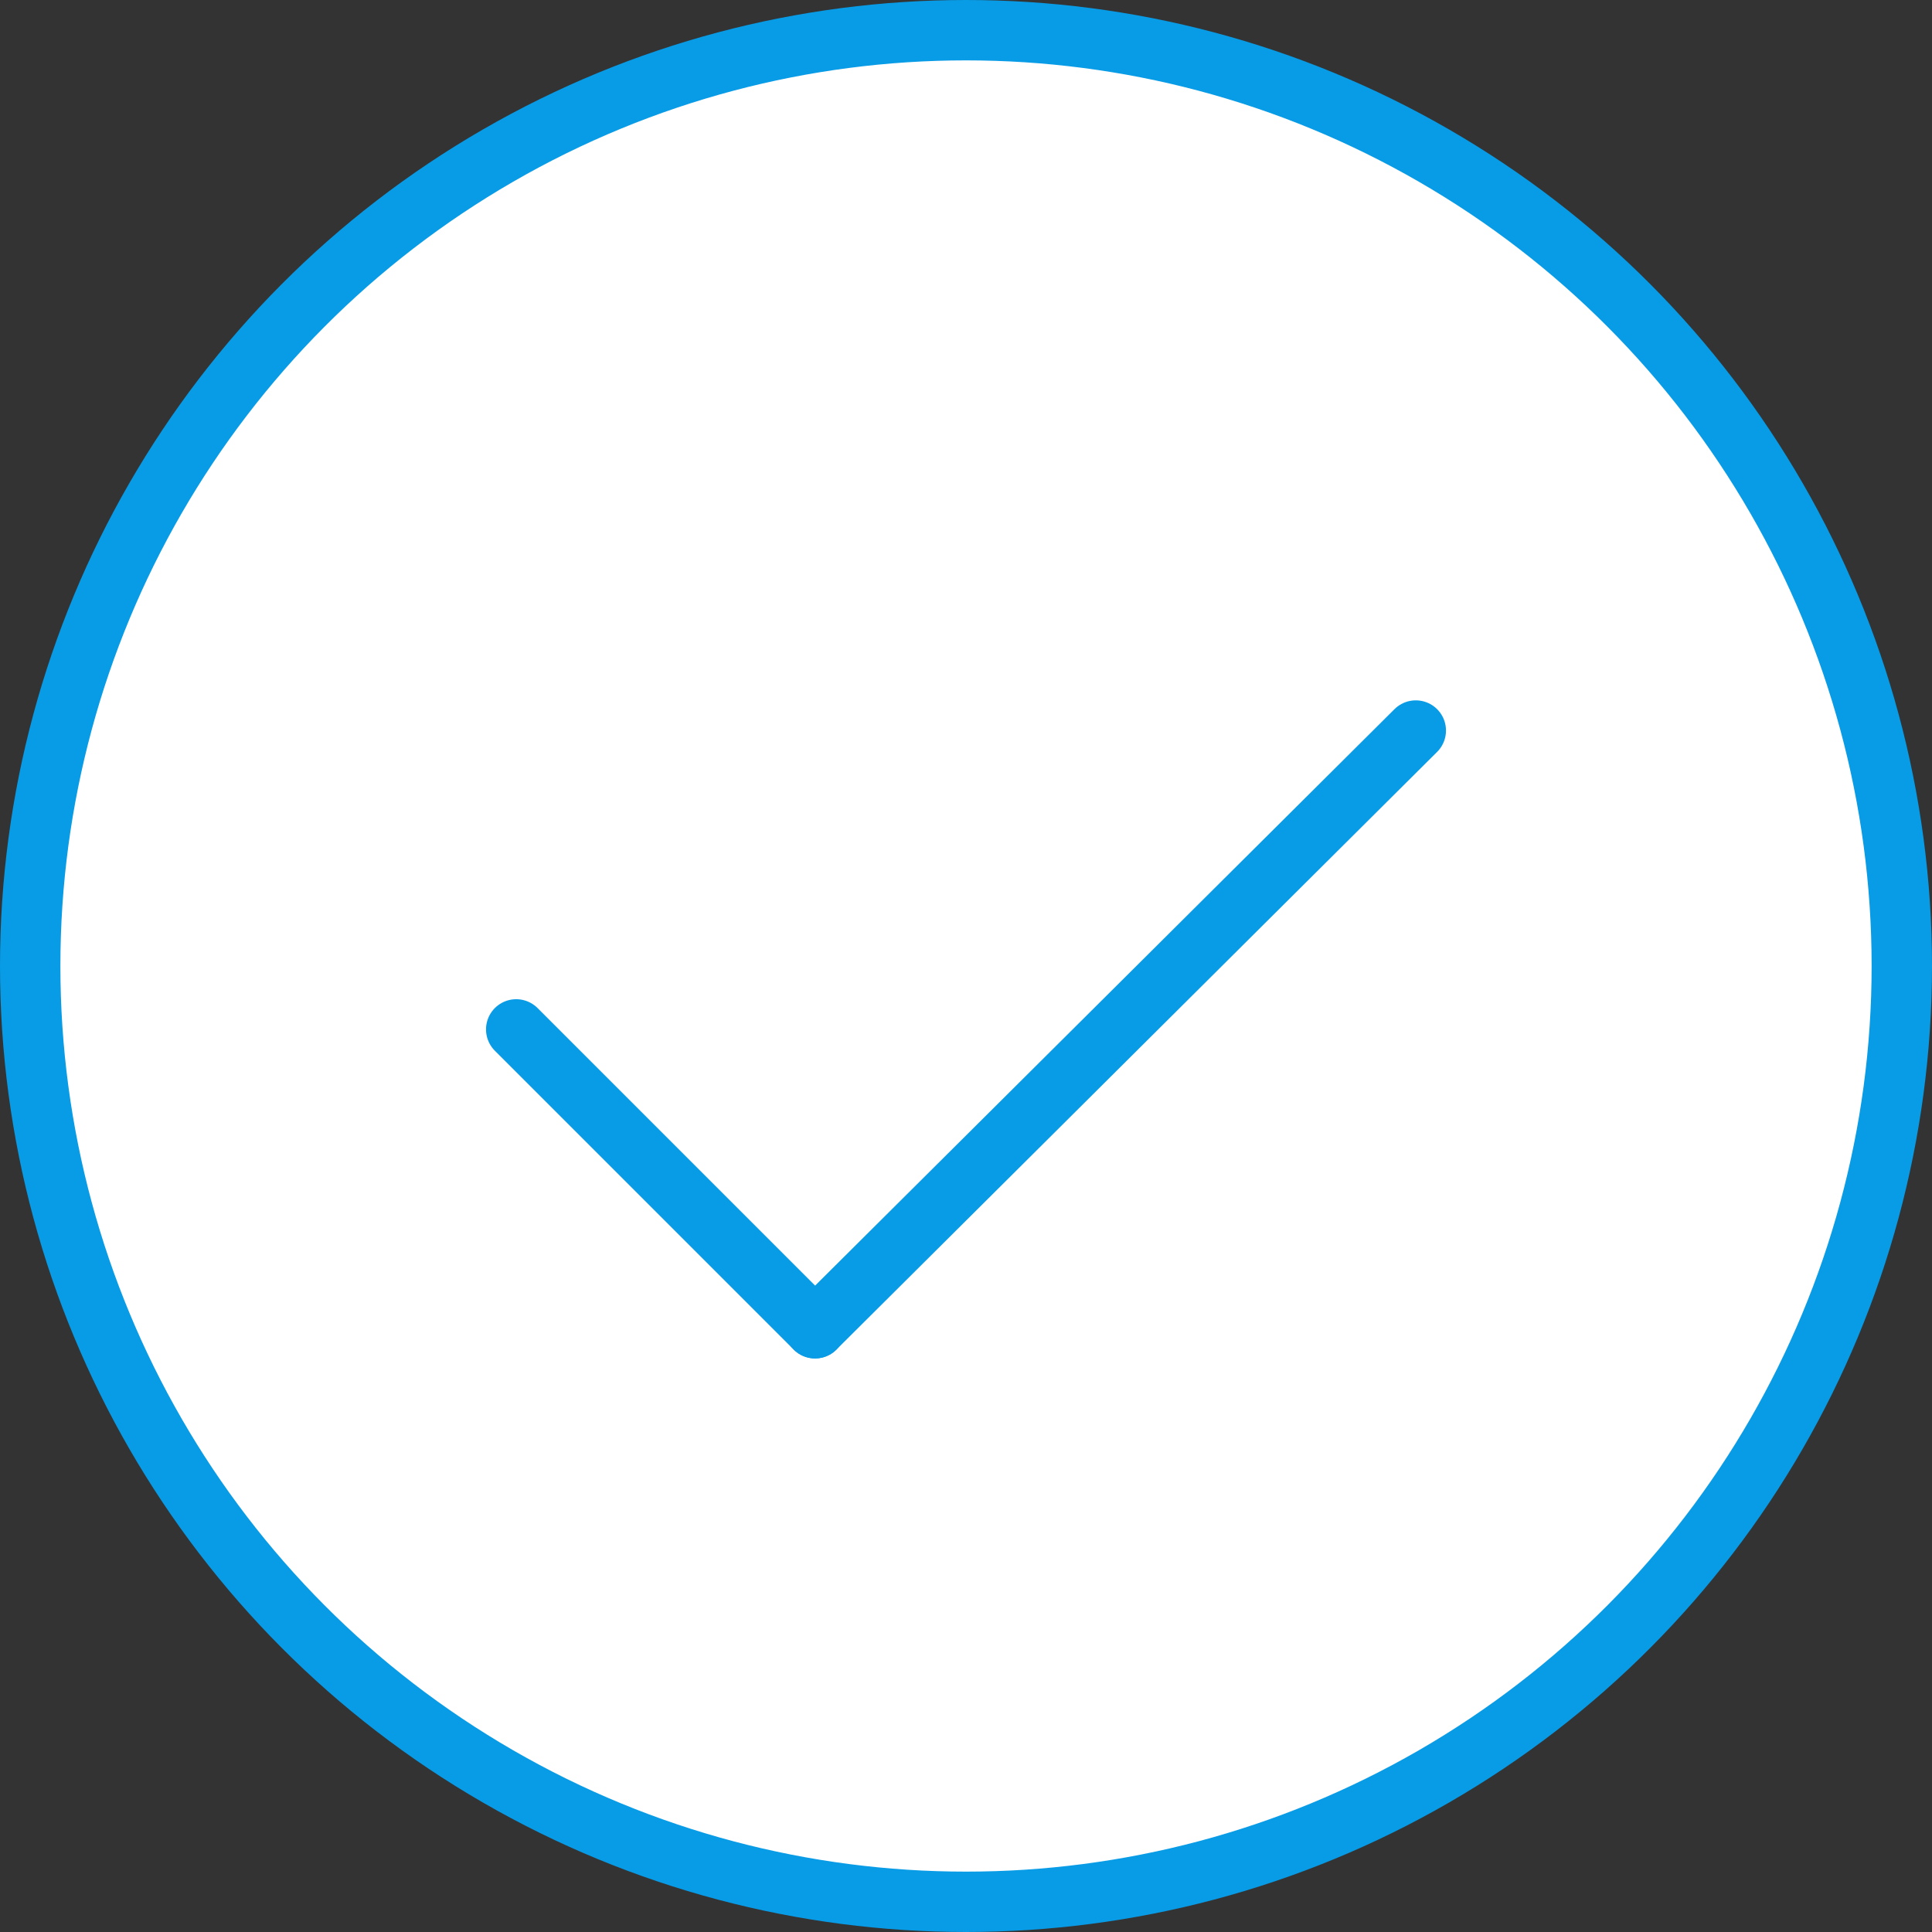 <!-- Generator: Adobe Illustrator 19.2.1, SVG Export Plug-In  -->
<svg version="1.1"
	 xmlns="http://www.w3.org/2000/svg" xmlns:xlink="http://www.w3.org/1999/xlink" xmlns:a="http://ns.adobe.com/AdobeSVGViewerExtensions/3.0/"
	 x="0px" y="0px" width="64px" height="64px" viewBox="0 0 64 64" style="enable-background:new 0 0 64 64;" xml:space="preserve">
<rect x="0" y="0" width="64" height="64" fill="#333333" stroke="none"/>
<style type="text/css">
	.st0{fill:#FFFFFF;stroke:#089BE6;stroke-width:2;stroke-linecap:round;stroke-linejoin:round;stroke-miterlimit:10;}
	.st1{fill:none;stroke:#089BE6;stroke-width:2;stroke-linecap:round;stroke-linejoin:round;stroke-miterlimit:10;}
</style>
<defs>
</defs>
<circle class="st0" cx="32" cy="32" r="31"/>
<line class="st1" x1="27" y1="44" x2="17.1" y2="34.1"/>
<line class="st1" x1="27" y1="44" x2="46.9" y2="24.2"/>
</svg>
